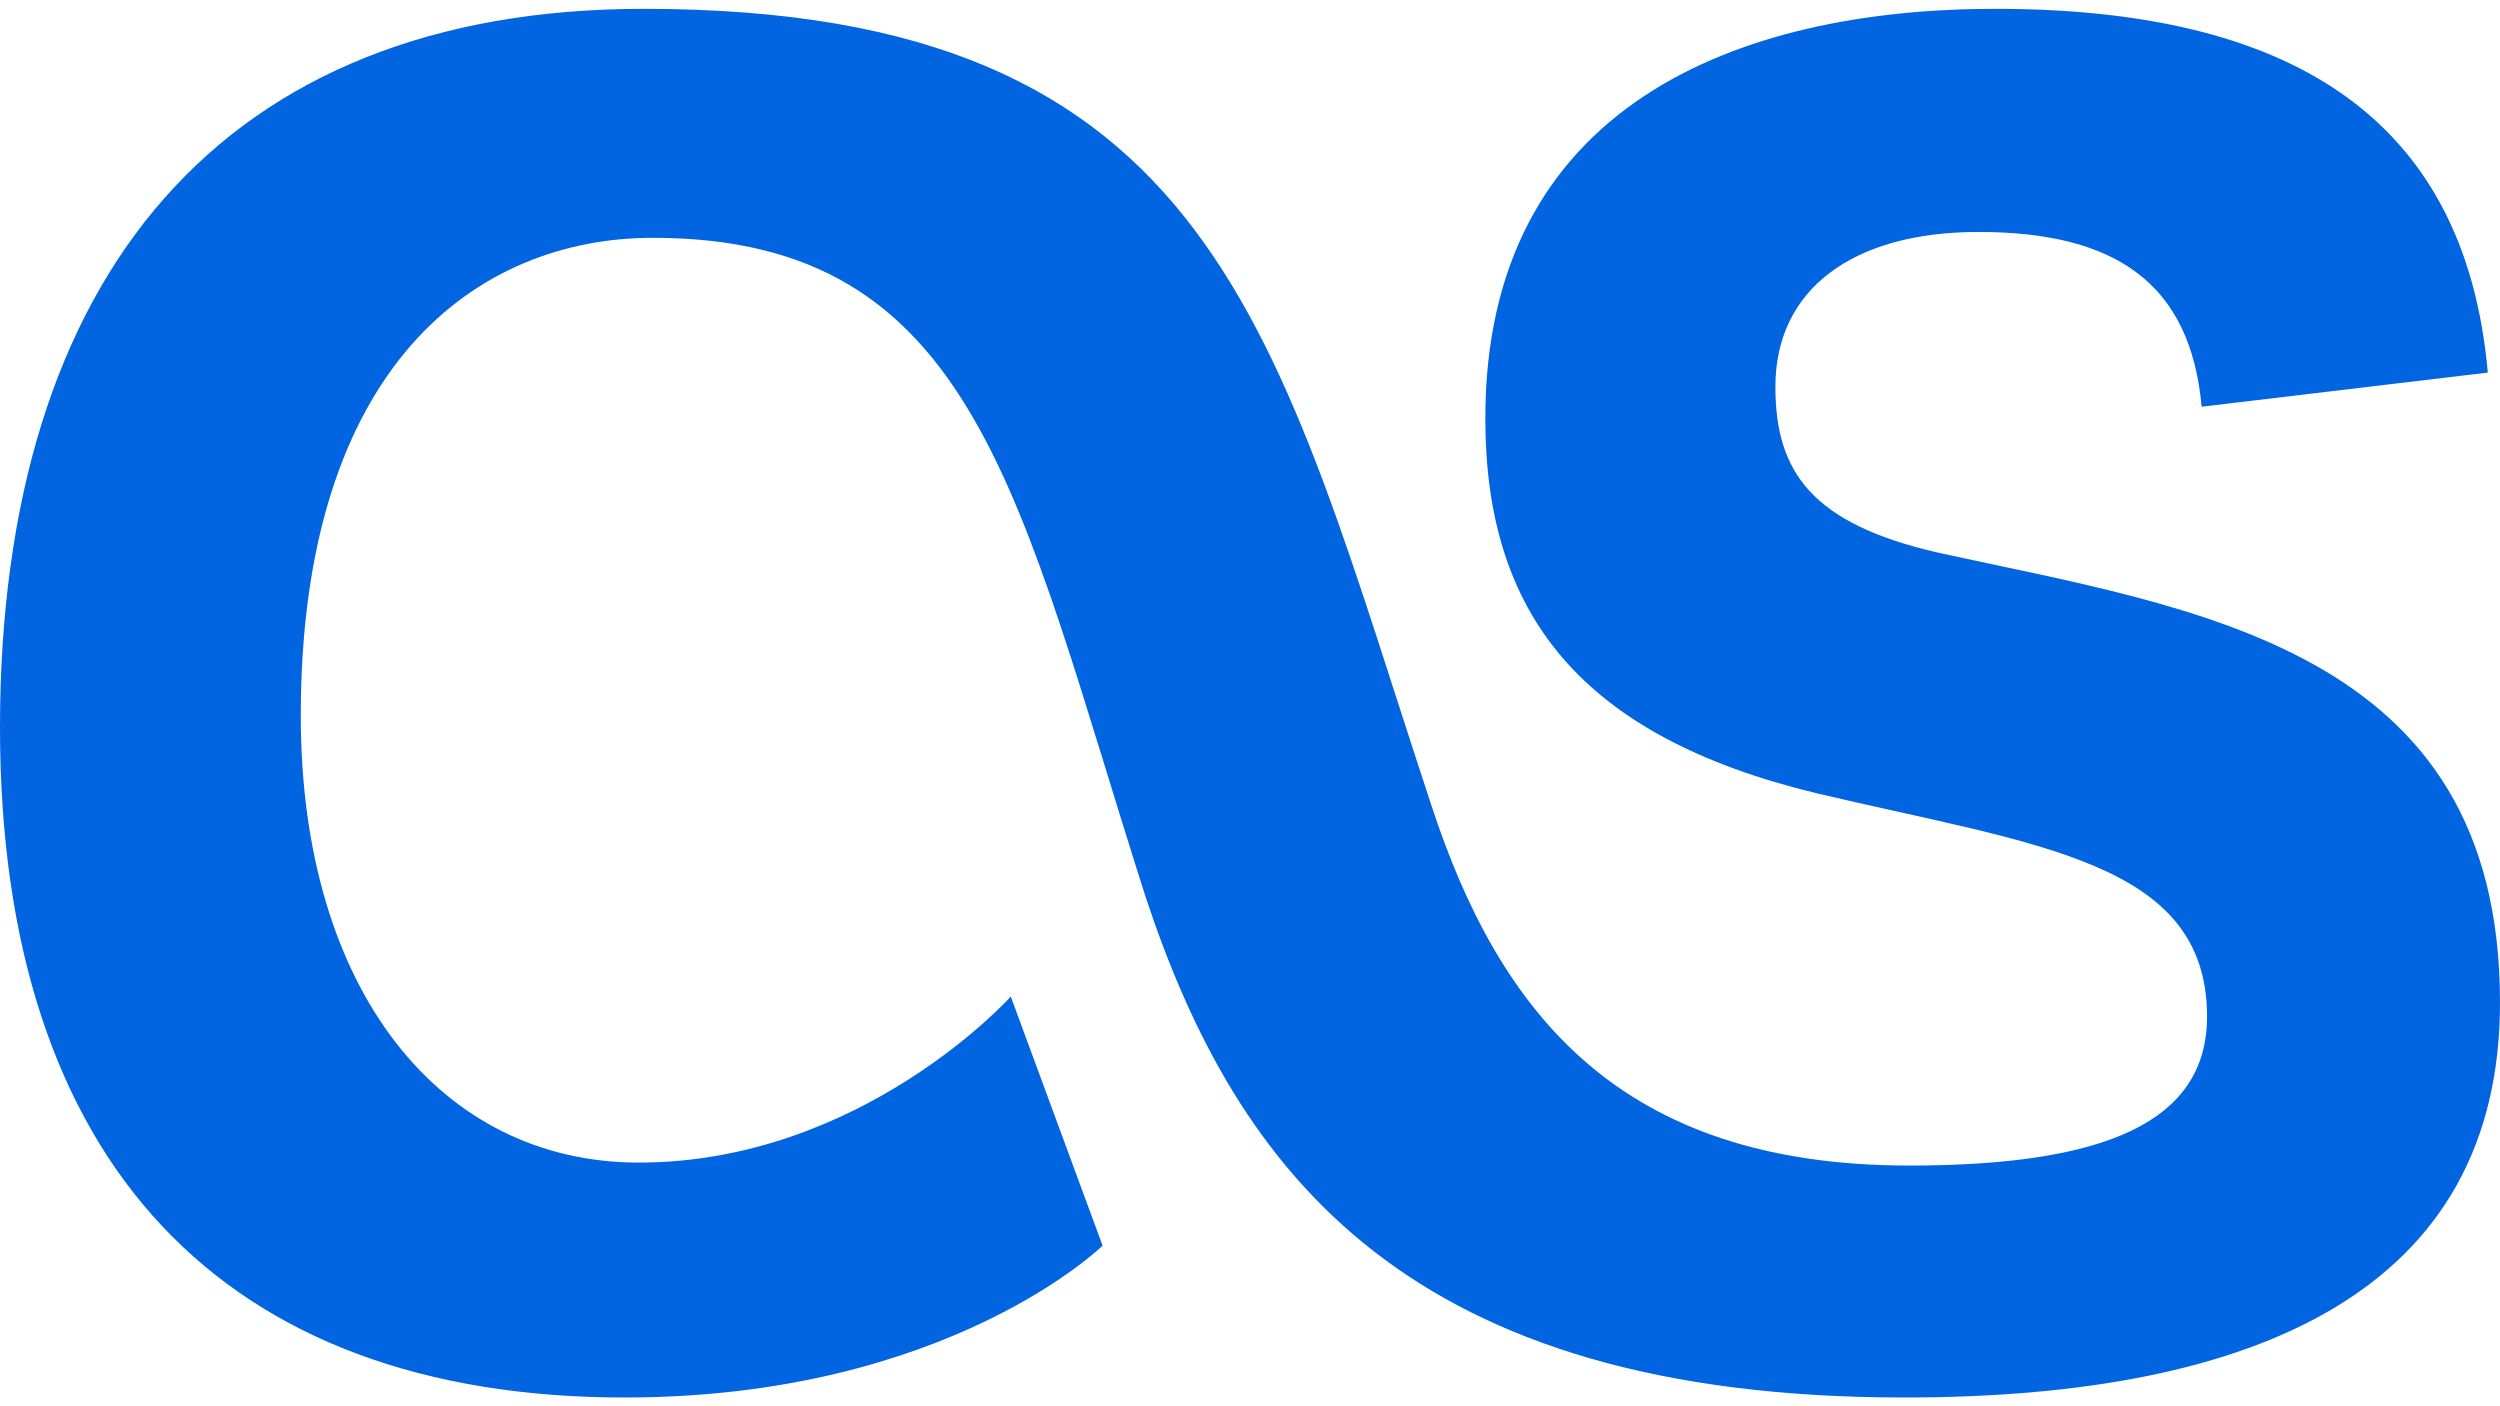 <svg width="32" height="18" viewBox="0 0 32 18" fill="none" xmlns="http://www.w3.org/2000/svg">
 <path  d= "M14.113 15.944L12.938 12.756C12.938 12.756 11.031 14.881 8.175 14.881C5.644 14.881 3.85 12.681 3.85 9.163C3.85 4.656 6.125 3.044 8.356 3.044C12.512 3.044 13.031 6.375 14.662 11.475C15.838 15.031 18.038 17.888 24.375 17.888C28.919 17.888 32 16.494 32 12.831C32 8.275 28.081 7.794 24.812 7.075C23.2 6.706 22.725 6.05 22.725 4.95C22.725 3.706 23.712 2.969 25.325 2.969C27.087 2.969 28.038 3.631 28.181 5.206L31.844 4.769C31.55 1.469 29.275 0.113 25.538 0.113C22.238 0.113 19.012 1.356 19.012 5.356C19.012 7.85 20.225 9.425 23.262 10.156C26.069 10.819 28.25 11.019 28.25 13.012C28.25 14.369 26.931 14.919 24.438 14.919C20.738 14.919 19.194 12.975 18.319 10.3C16.319 4.25 15.594 0.113 8.238 0.113C2.856 0.113 0 3.519 0 9.313C0 14.881 2.856 17.888 7.994 17.888C12.131 17.888 14.113 15.944 14.113 15.944V15.944Z" fill="#0165E1" /></svg>